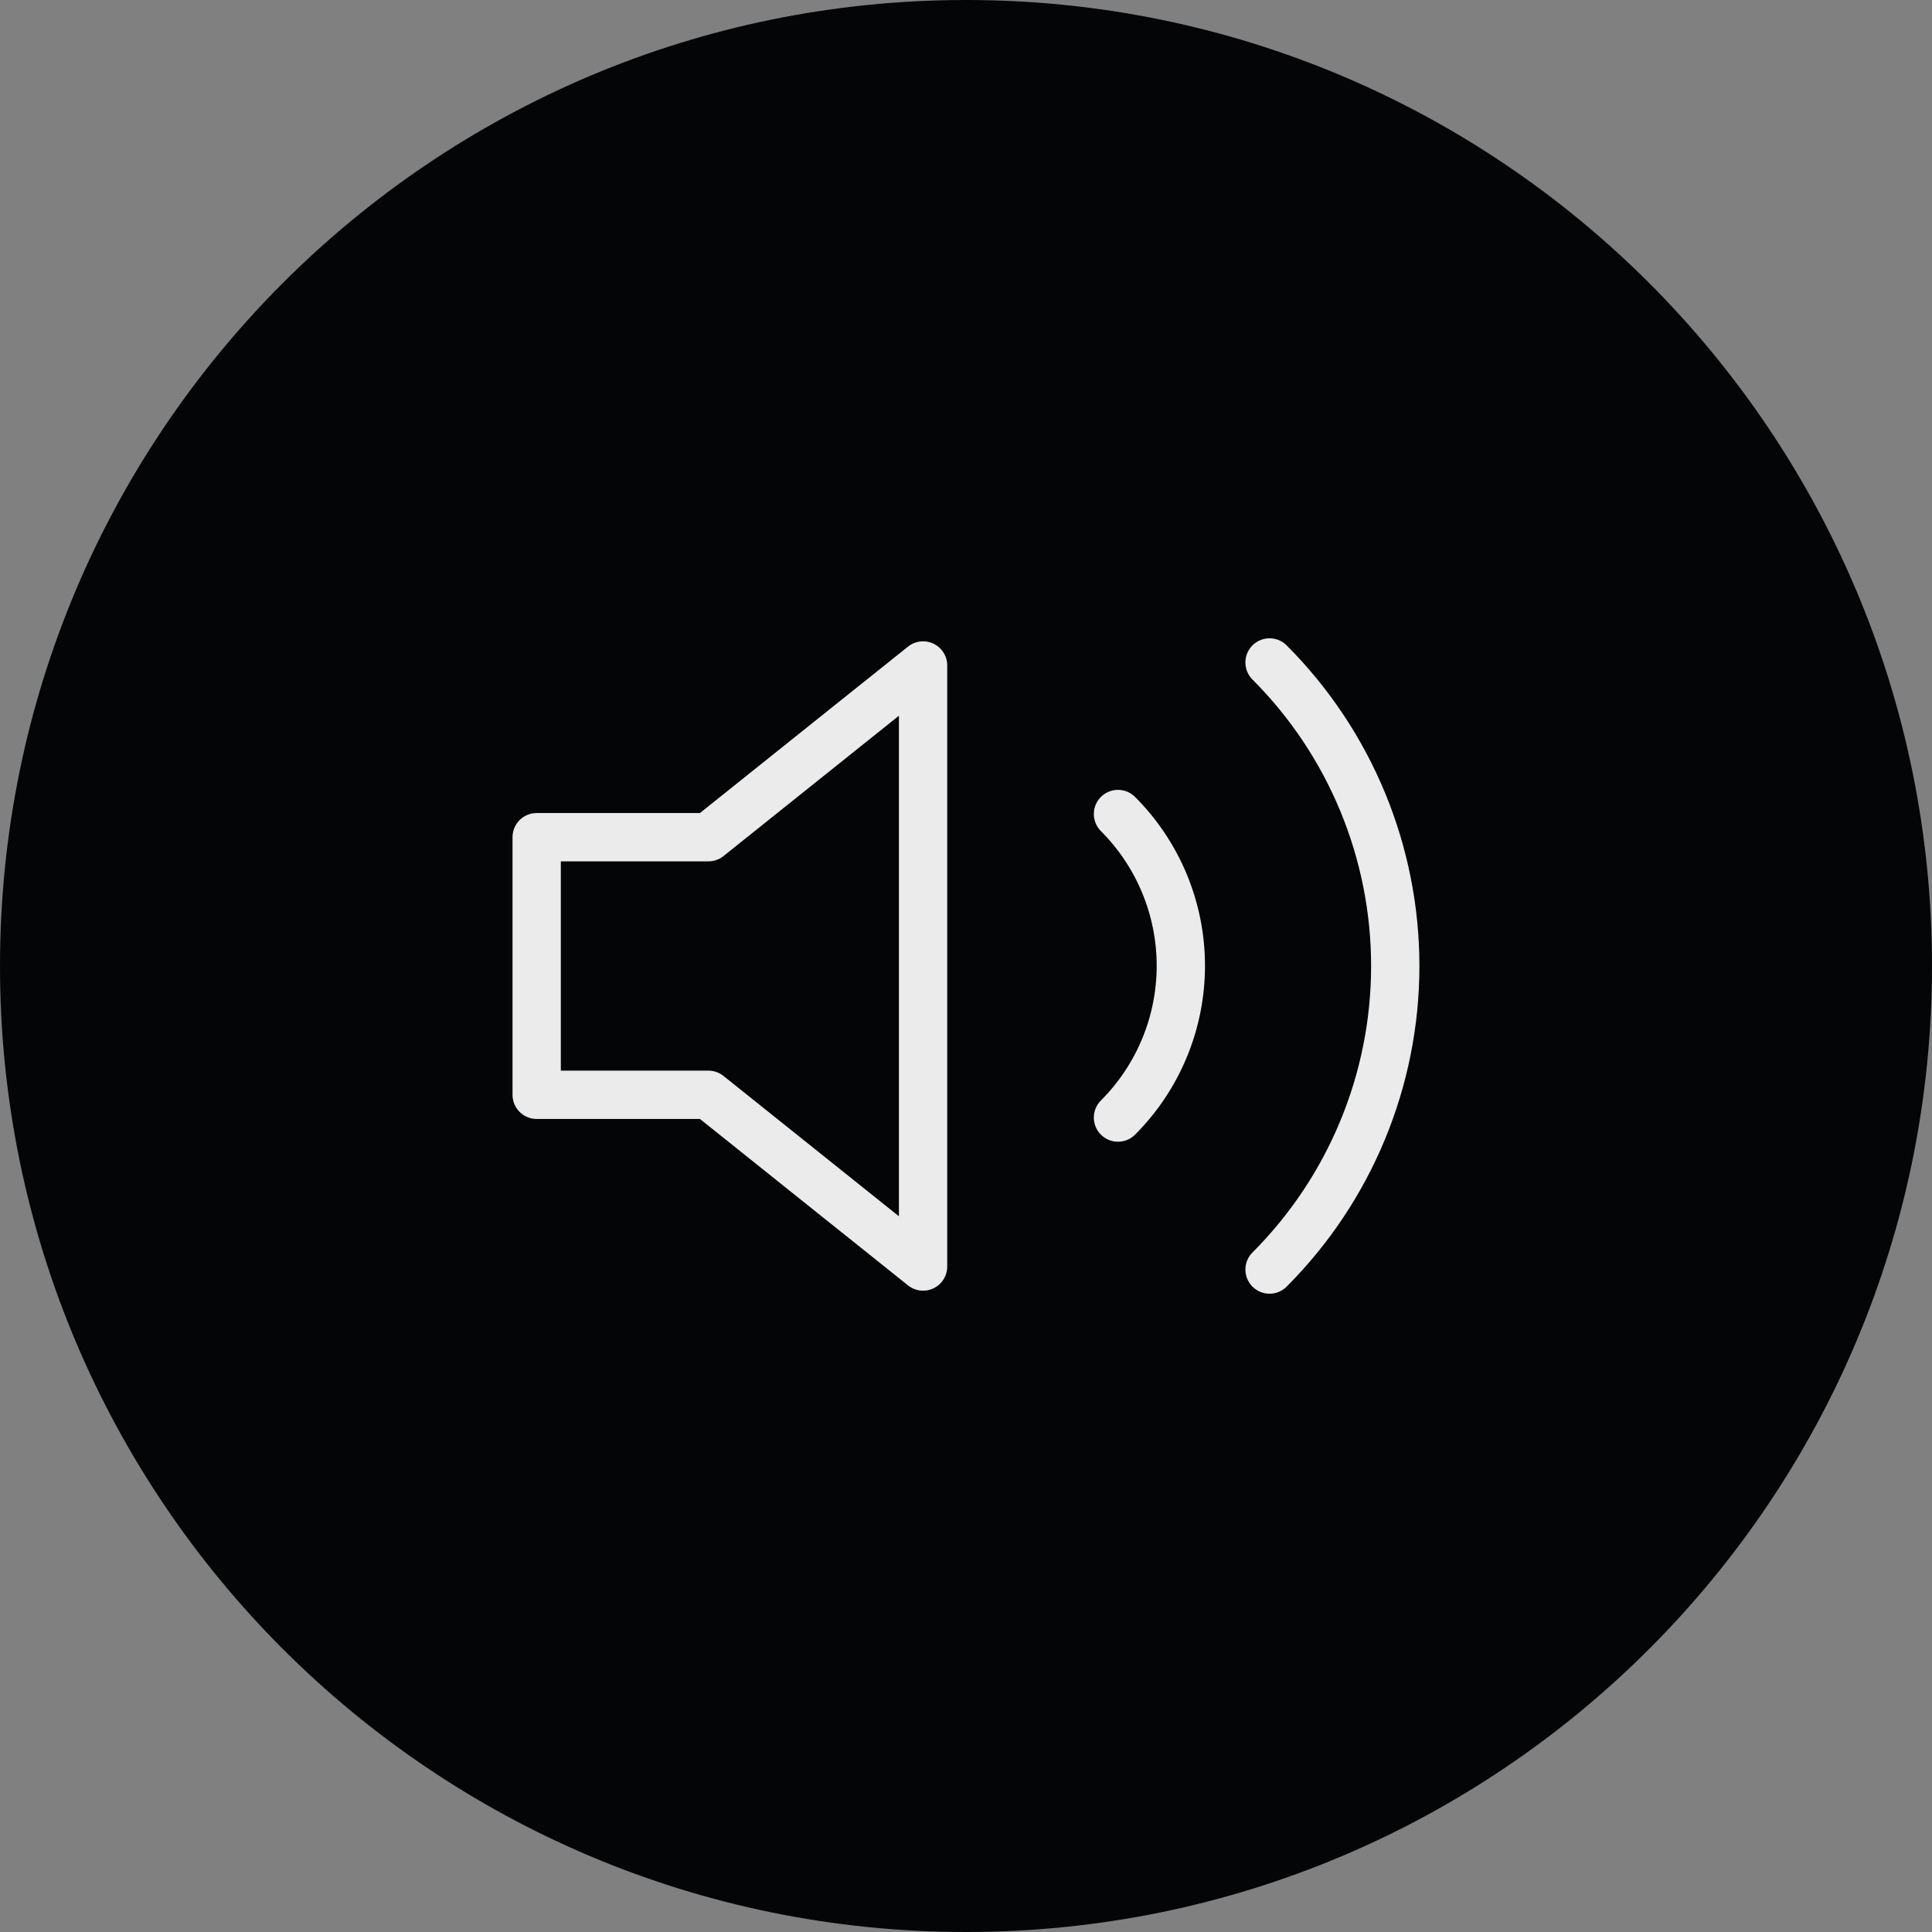 <svg width="60" height="60" viewBox="0 0 60 60" fill="none" xmlns="http://www.w3.org/2000/svg">
<rect x="0" y="0" width="60" height="60" fill="#808080" stroke="none"/>
<g clip-path="url(#clip0_6_5)">
<path d="M30 60C46.569 60 60 46.569 60 30C60 13.431 46.569 0 30 0C13.431 0 0 13.431 0 30C0 46.569 13.431 60 30 60Z" fill="#040506"/>
<path d="M28.667 20.667L22 26H16.667V34H22L28.667 39.333V20.667Z" stroke="#EBEBEB" stroke-width="1.5" stroke-linecap="round" stroke-linejoin="round"/>
<path d="M39.427 20.573C41.926 23.074 43.331 26.465 43.331 30C43.331 33.535 41.926 36.926 39.427 39.427M34.72 25.28C35.97 26.53 36.672 28.226 36.672 29.993C36.672 31.761 35.97 33.456 34.72 34.707" stroke="#EBEBEB" stroke-width="1.5" stroke-linecap="round" stroke-linejoin="round"/>
</g>
<defs>
<clipPath id="clip0_6_5">
<rect width="60" height="60" fill="white"/>
</clipPath>
</defs>
</svg>
